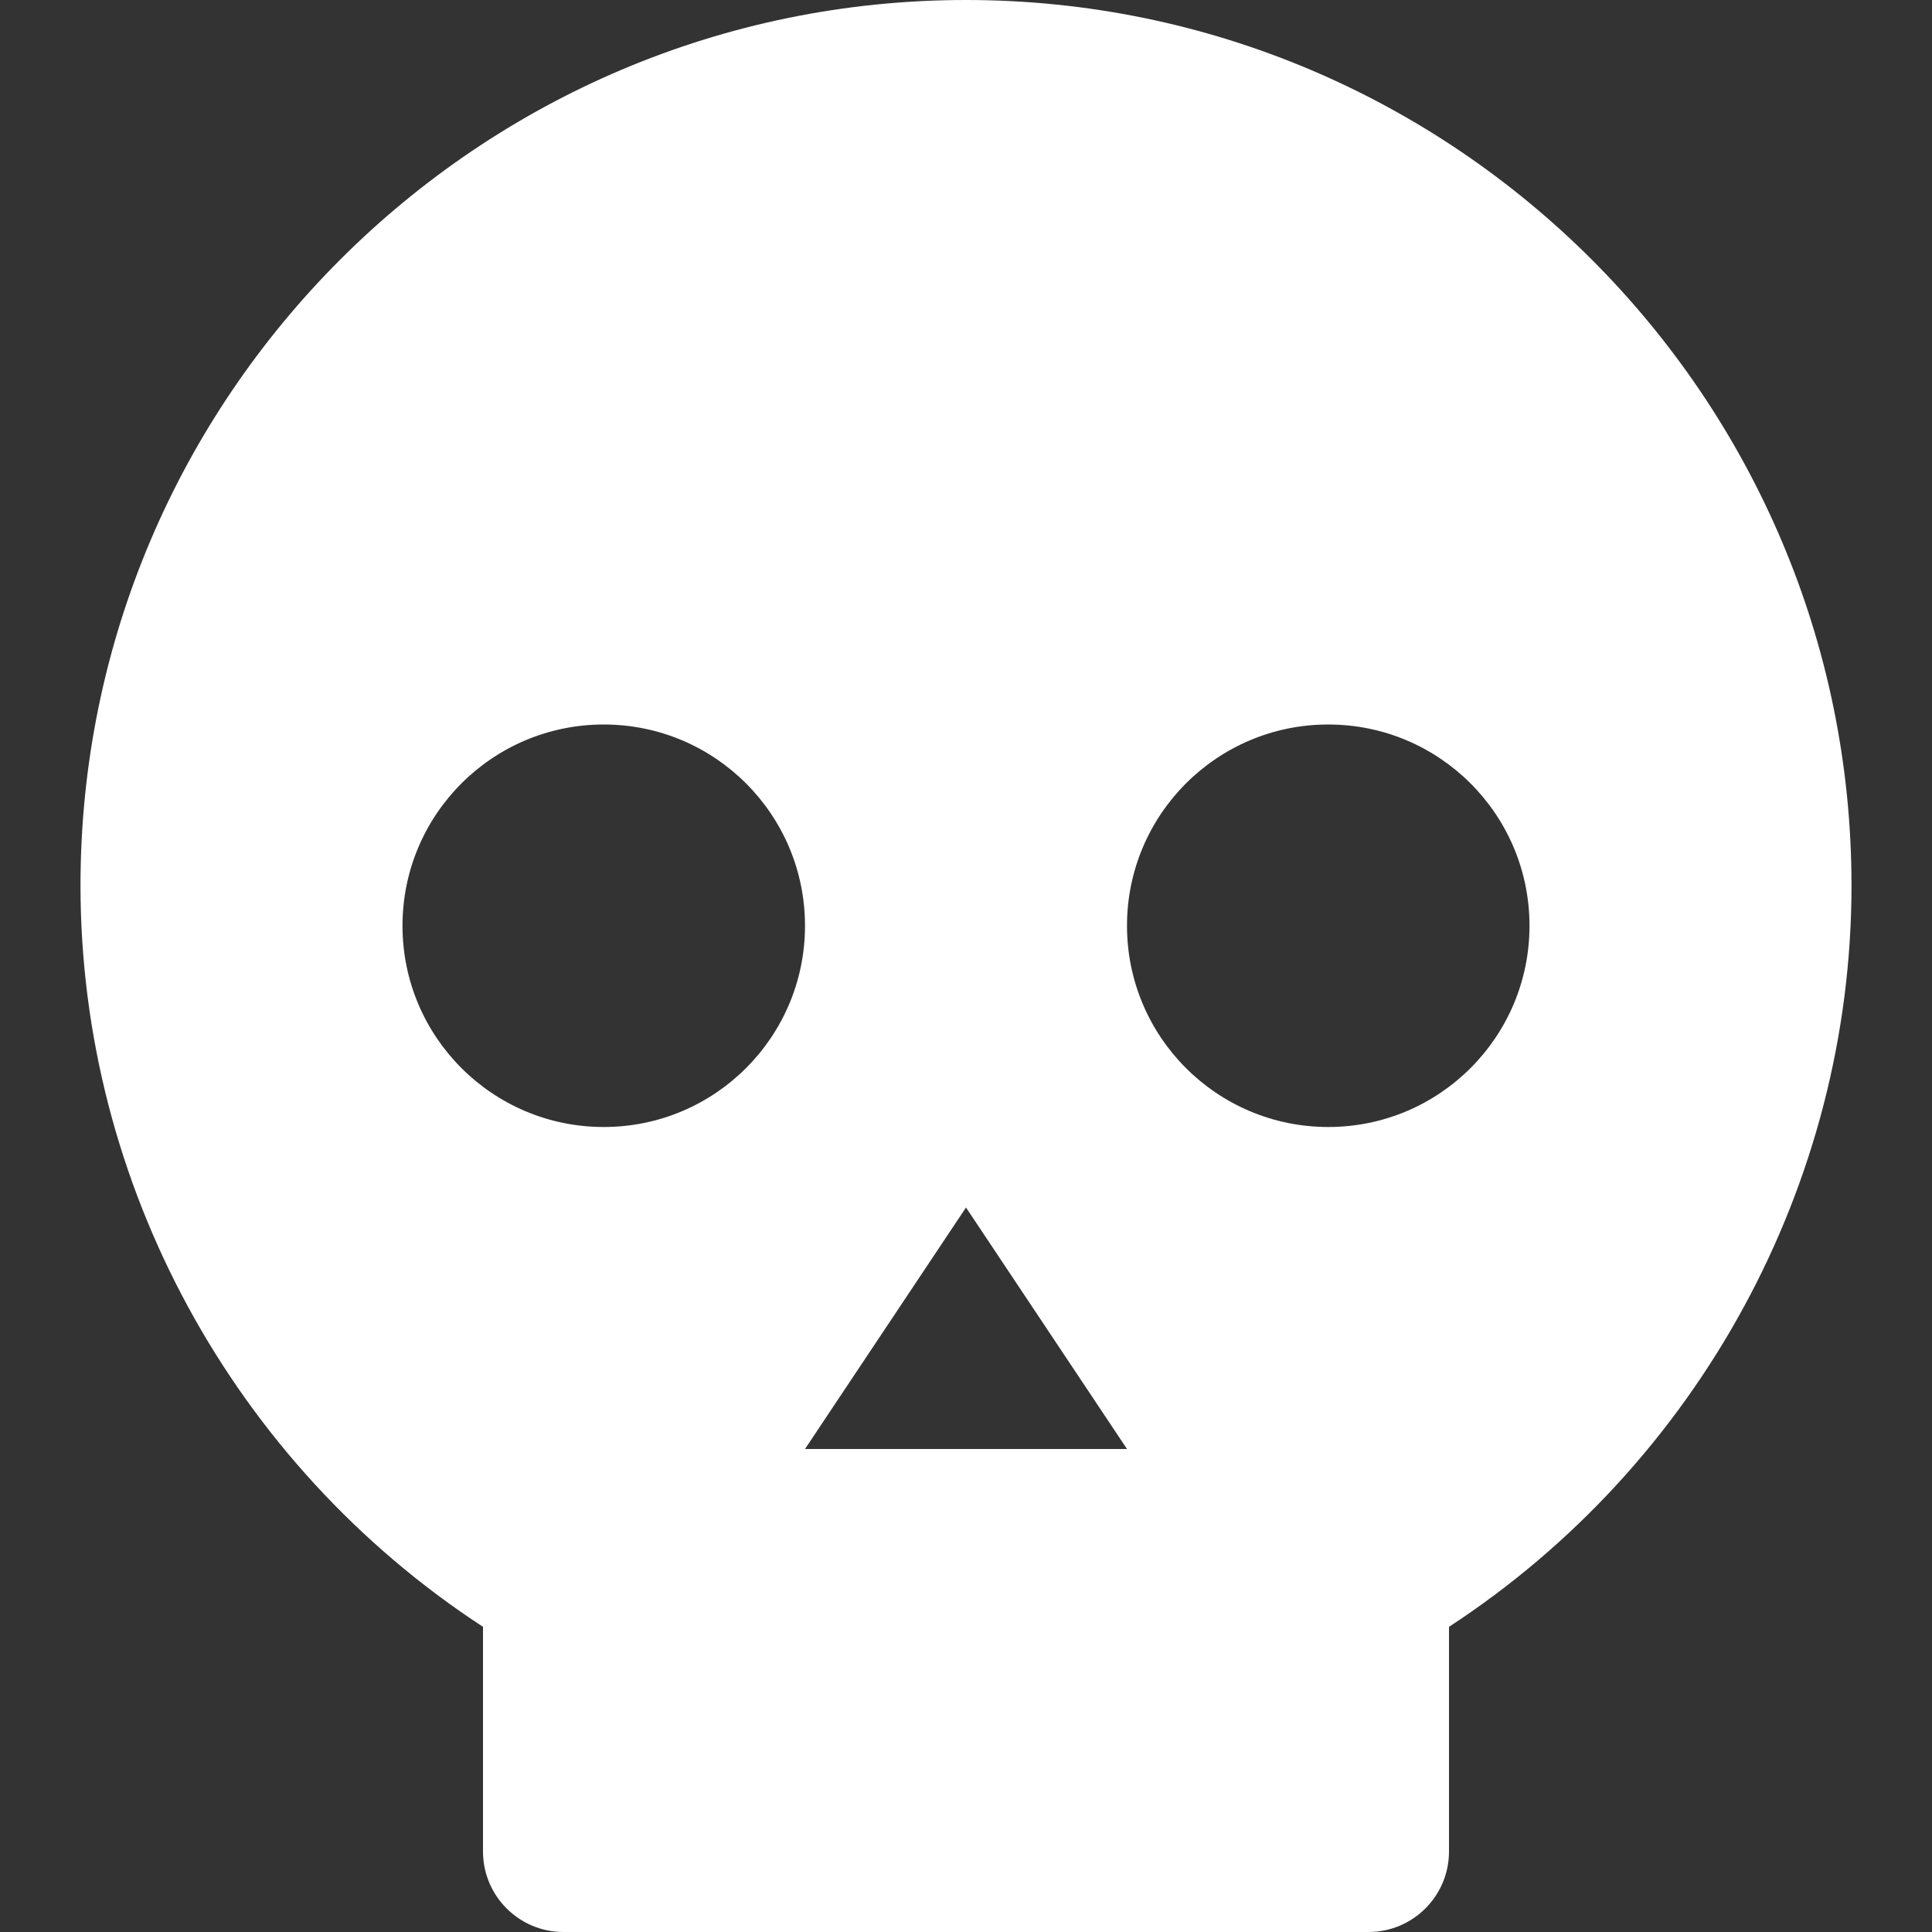 <svg version="1.1" xmlns="http://www.w3.org/2000/svg" xmlns:xlink="http://www.w3.org/1999/xlink" x="0px" y="0px" viewBox="0 0 24 24" xml:space="preserve" width="24" height="24"><rect x="0" y="0" width="24" height="24" fill="#333333" stroke="none"/><g class="nc-icon-wrapper" fill="#fff"><path fill="#fff" d="M12,0C5.935,0,1,4.935,1,11c0,3.71,1.902,7.187,5,9.209V23c0,0.552,0.448,1,1,1h10c0.552,0,1-0.448,1-1 v-2.791c3.098-2.023,5-5.5,5-9.209C23,4.935,18.065,0,12,0z M7.5,14C6.119,14,5,12.881,5,11.5S6.119,9,7.5,9 c1.381,0,2.5,1.119,2.5,2.5S8.881,14,7.5,14z M10,18l2-3l2,3H10z M16.5,14c-1.381,0-2.5-1.119-2.5-2.5S15.119,9,16.5,9 c1.381,0,2.5,1.119,2.5,2.5S17.881,14,16.5,14z"></path></g></svg>